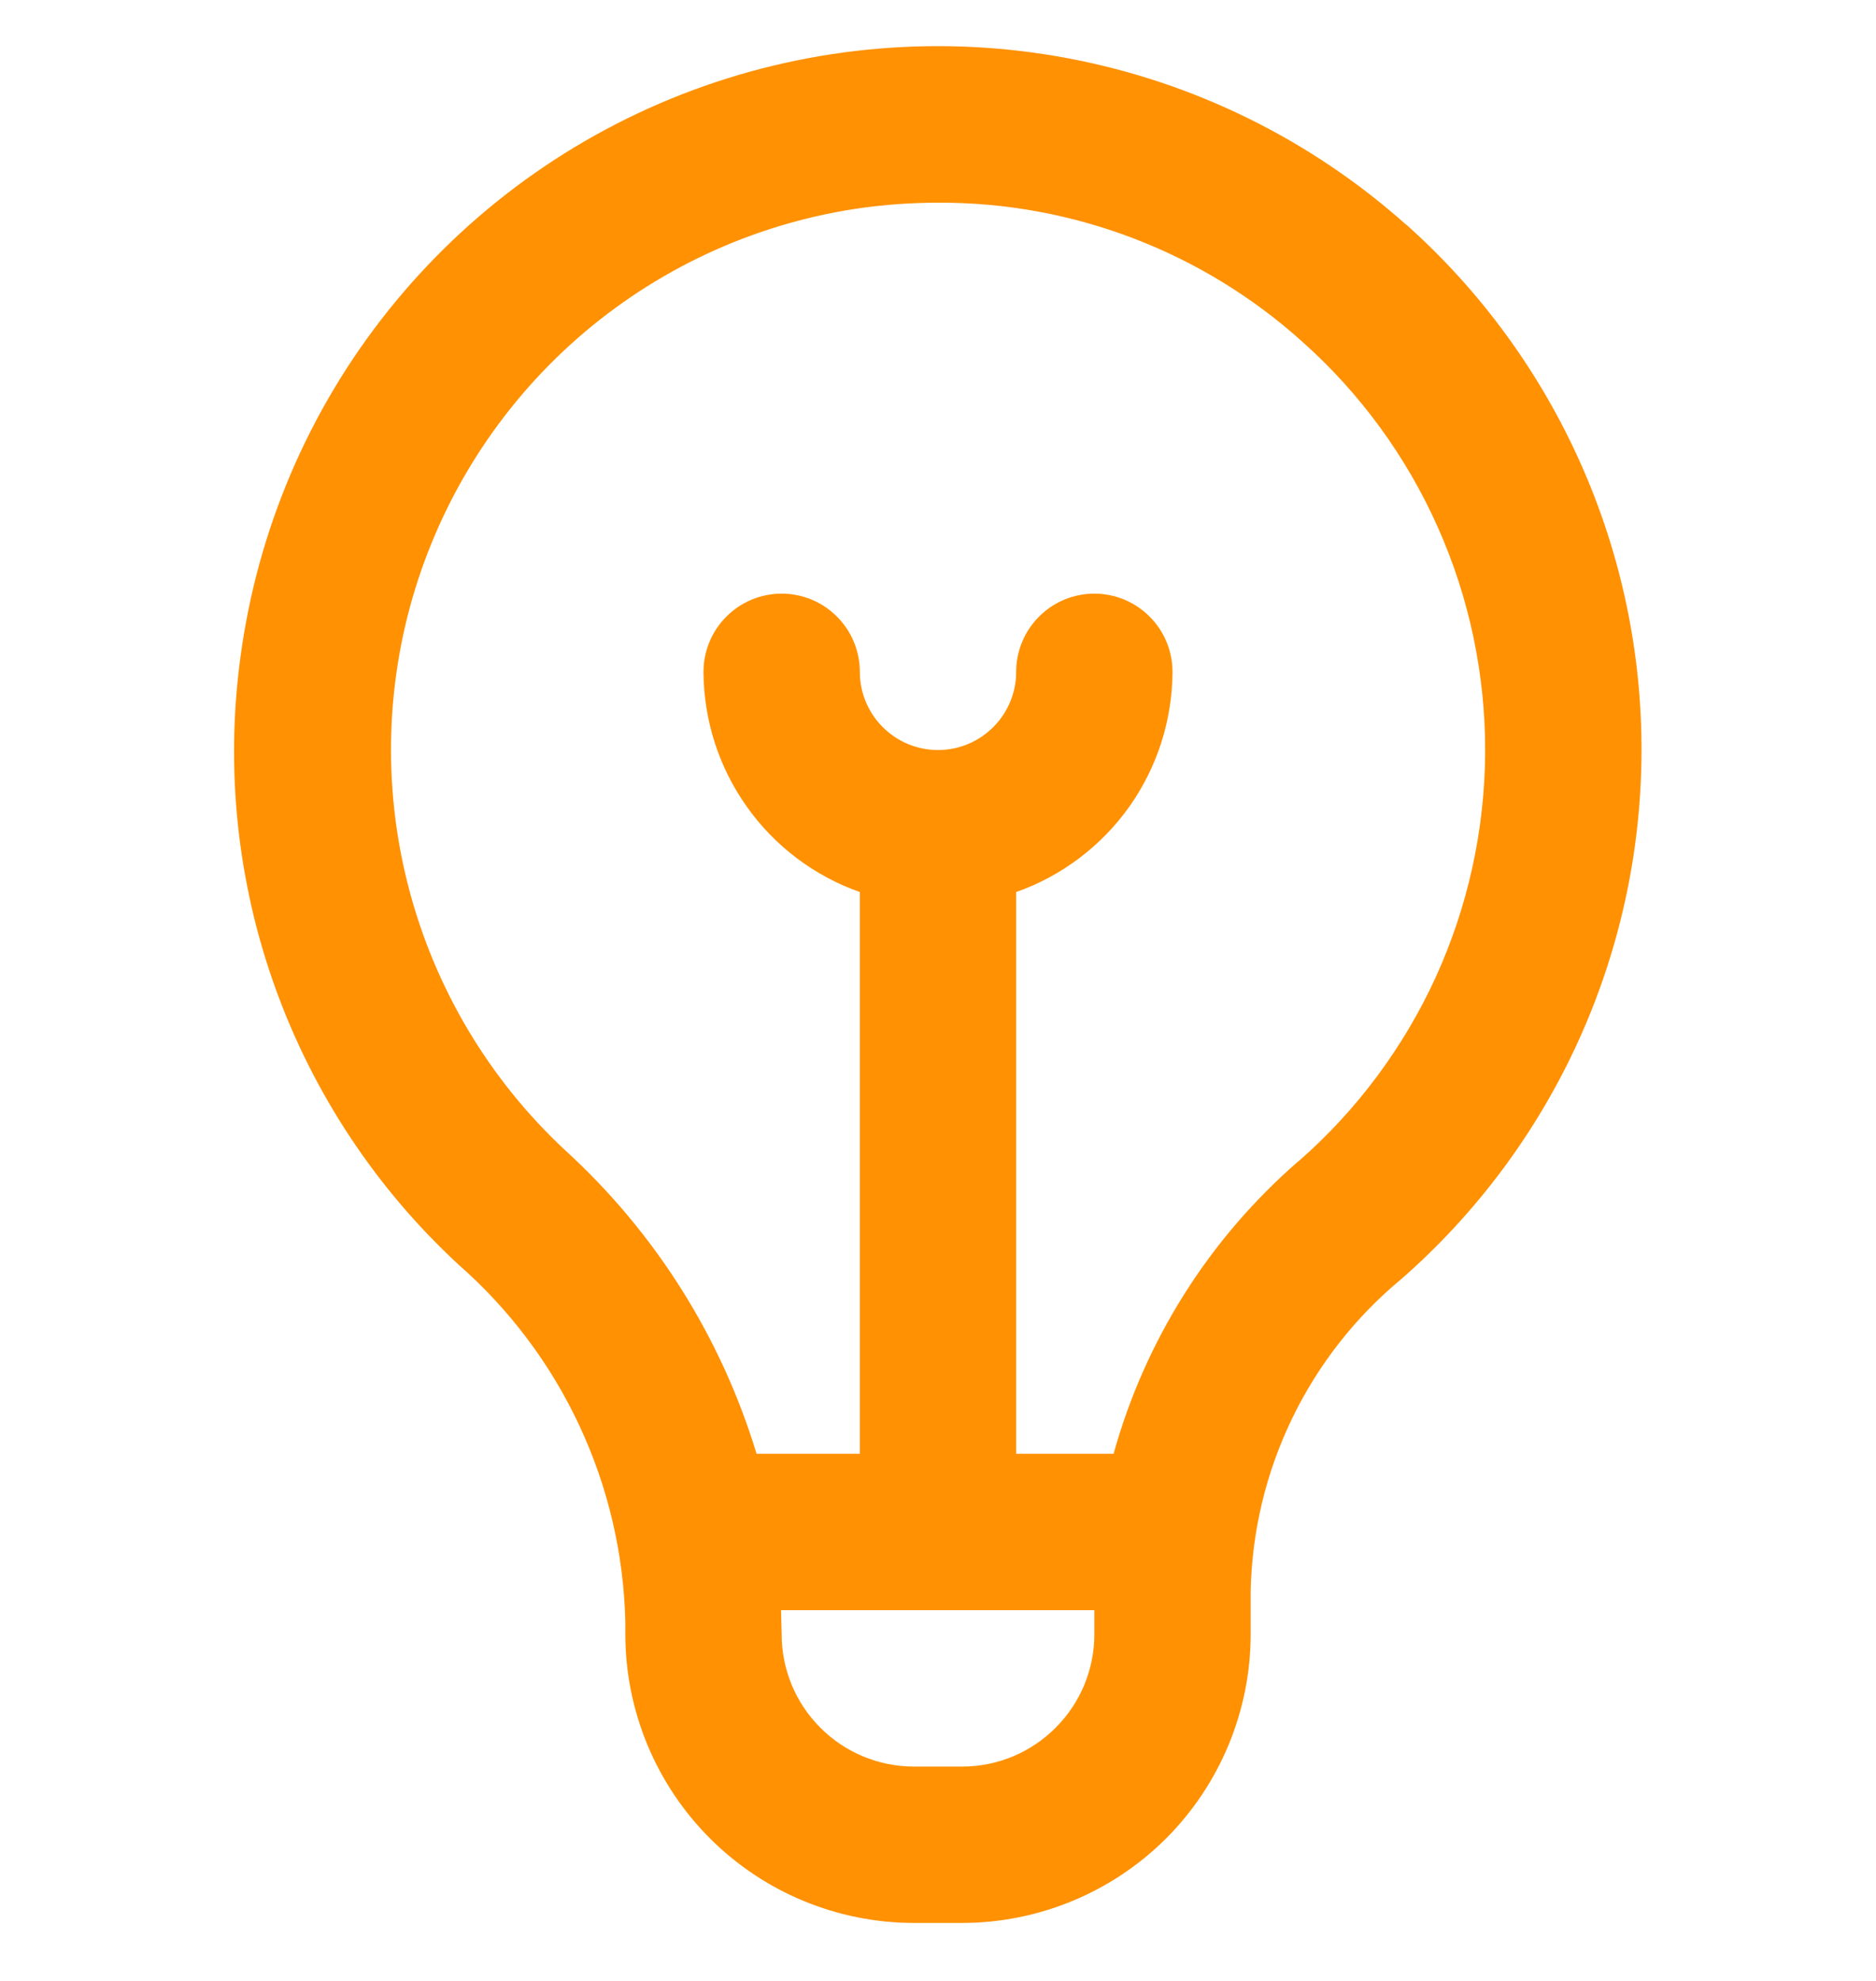 <svg width="18" height="19" viewBox="0 0 18 19" fill="none" xmlns="http://www.w3.org/2000/svg">
<g id="fi-rr-bulb" clipPath="url(#clip0_10189_86862)">
<path id="Vector" d="M13.496 2.159C12.58 1.341 11.459 0.788 10.253 0.56C9.047 0.332 7.801 0.437 6.65 0.864C5.499 1.291 4.487 2.024 3.721 2.984C2.956 3.943 2.467 5.094 2.306 6.311C2.162 7.378 2.277 8.464 2.642 9.477C3.007 10.49 3.61 11.401 4.401 12.131C4.89 12.56 5.285 13.086 5.56 13.676C5.835 14.265 5.985 14.905 6 15.556V15.677C6.001 16.41 6.293 17.114 6.812 17.633C7.33 18.151 8.034 18.443 8.768 18.444H9.233C9.966 18.443 10.67 18.151 11.189 17.633C11.707 17.114 11.999 16.41 12 15.677V15.265C12.011 14.69 12.147 14.124 12.397 13.607C12.647 13.089 13.006 12.631 13.449 12.265C14.168 11.635 14.745 10.86 15.142 9.99C15.538 9.121 15.746 8.177 15.75 7.221C15.755 6.266 15.556 5.32 15.167 4.447C14.778 3.574 14.209 2.793 13.496 2.157V2.159ZM9.233 16.944H8.768C8.432 16.944 8.109 16.81 7.872 16.572C7.634 16.335 7.5 16.013 7.5 15.677C7.5 15.677 7.495 15.482 7.494 15.444H10.5V15.677C10.5 16.013 10.366 16.335 10.128 16.572C9.891 16.81 9.569 16.944 9.233 16.944V16.944ZM12.458 11.138C11.604 11.879 10.987 12.855 10.685 13.944H9.75V8.556C10.187 8.402 10.566 8.116 10.835 7.738C11.103 7.36 11.248 6.908 11.25 6.444C11.25 6.245 11.171 6.054 11.03 5.914C10.89 5.773 10.699 5.694 10.5 5.694C10.301 5.694 10.11 5.773 9.97 5.914C9.829 6.054 9.75 6.245 9.75 6.444C9.75 6.643 9.671 6.834 9.53 6.974C9.39 7.115 9.199 7.194 9 7.194C8.801 7.194 8.61 7.115 8.47 6.974C8.329 6.834 8.25 6.643 8.25 6.444C8.25 6.245 8.171 6.054 8.03 5.914C7.89 5.773 7.699 5.694 7.5 5.694C7.301 5.694 7.11 5.773 6.97 5.914C6.829 6.054 6.75 6.245 6.75 6.444C6.752 6.908 6.897 7.36 7.166 7.738C7.434 8.116 7.813 8.402 8.25 8.556V13.944H7.259C6.92 12.826 6.286 11.82 5.423 11.033C4.69 10.351 4.168 9.472 3.918 8.502C3.668 7.533 3.7 6.511 4.012 5.559C4.324 4.608 4.901 3.765 5.676 3.13C6.451 2.496 7.391 2.096 8.386 1.979C8.592 1.956 8.799 1.944 9.007 1.944C10.295 1.94 11.539 2.416 12.496 3.278C13.051 3.772 13.494 4.379 13.796 5.058C14.099 5.737 14.253 6.473 14.25 7.216C14.246 7.959 14.085 8.693 13.777 9.37C13.468 10.046 13.019 10.649 12.46 11.138H12.458Z" fill="#FF9103"/>
</g>
<defs>
<clipPath id="clip0_10189_86862">
<rect width="18" height="18" fill="white" transform="translate(0 0.444)"/>
</clipPath>
</defs>
</svg>
